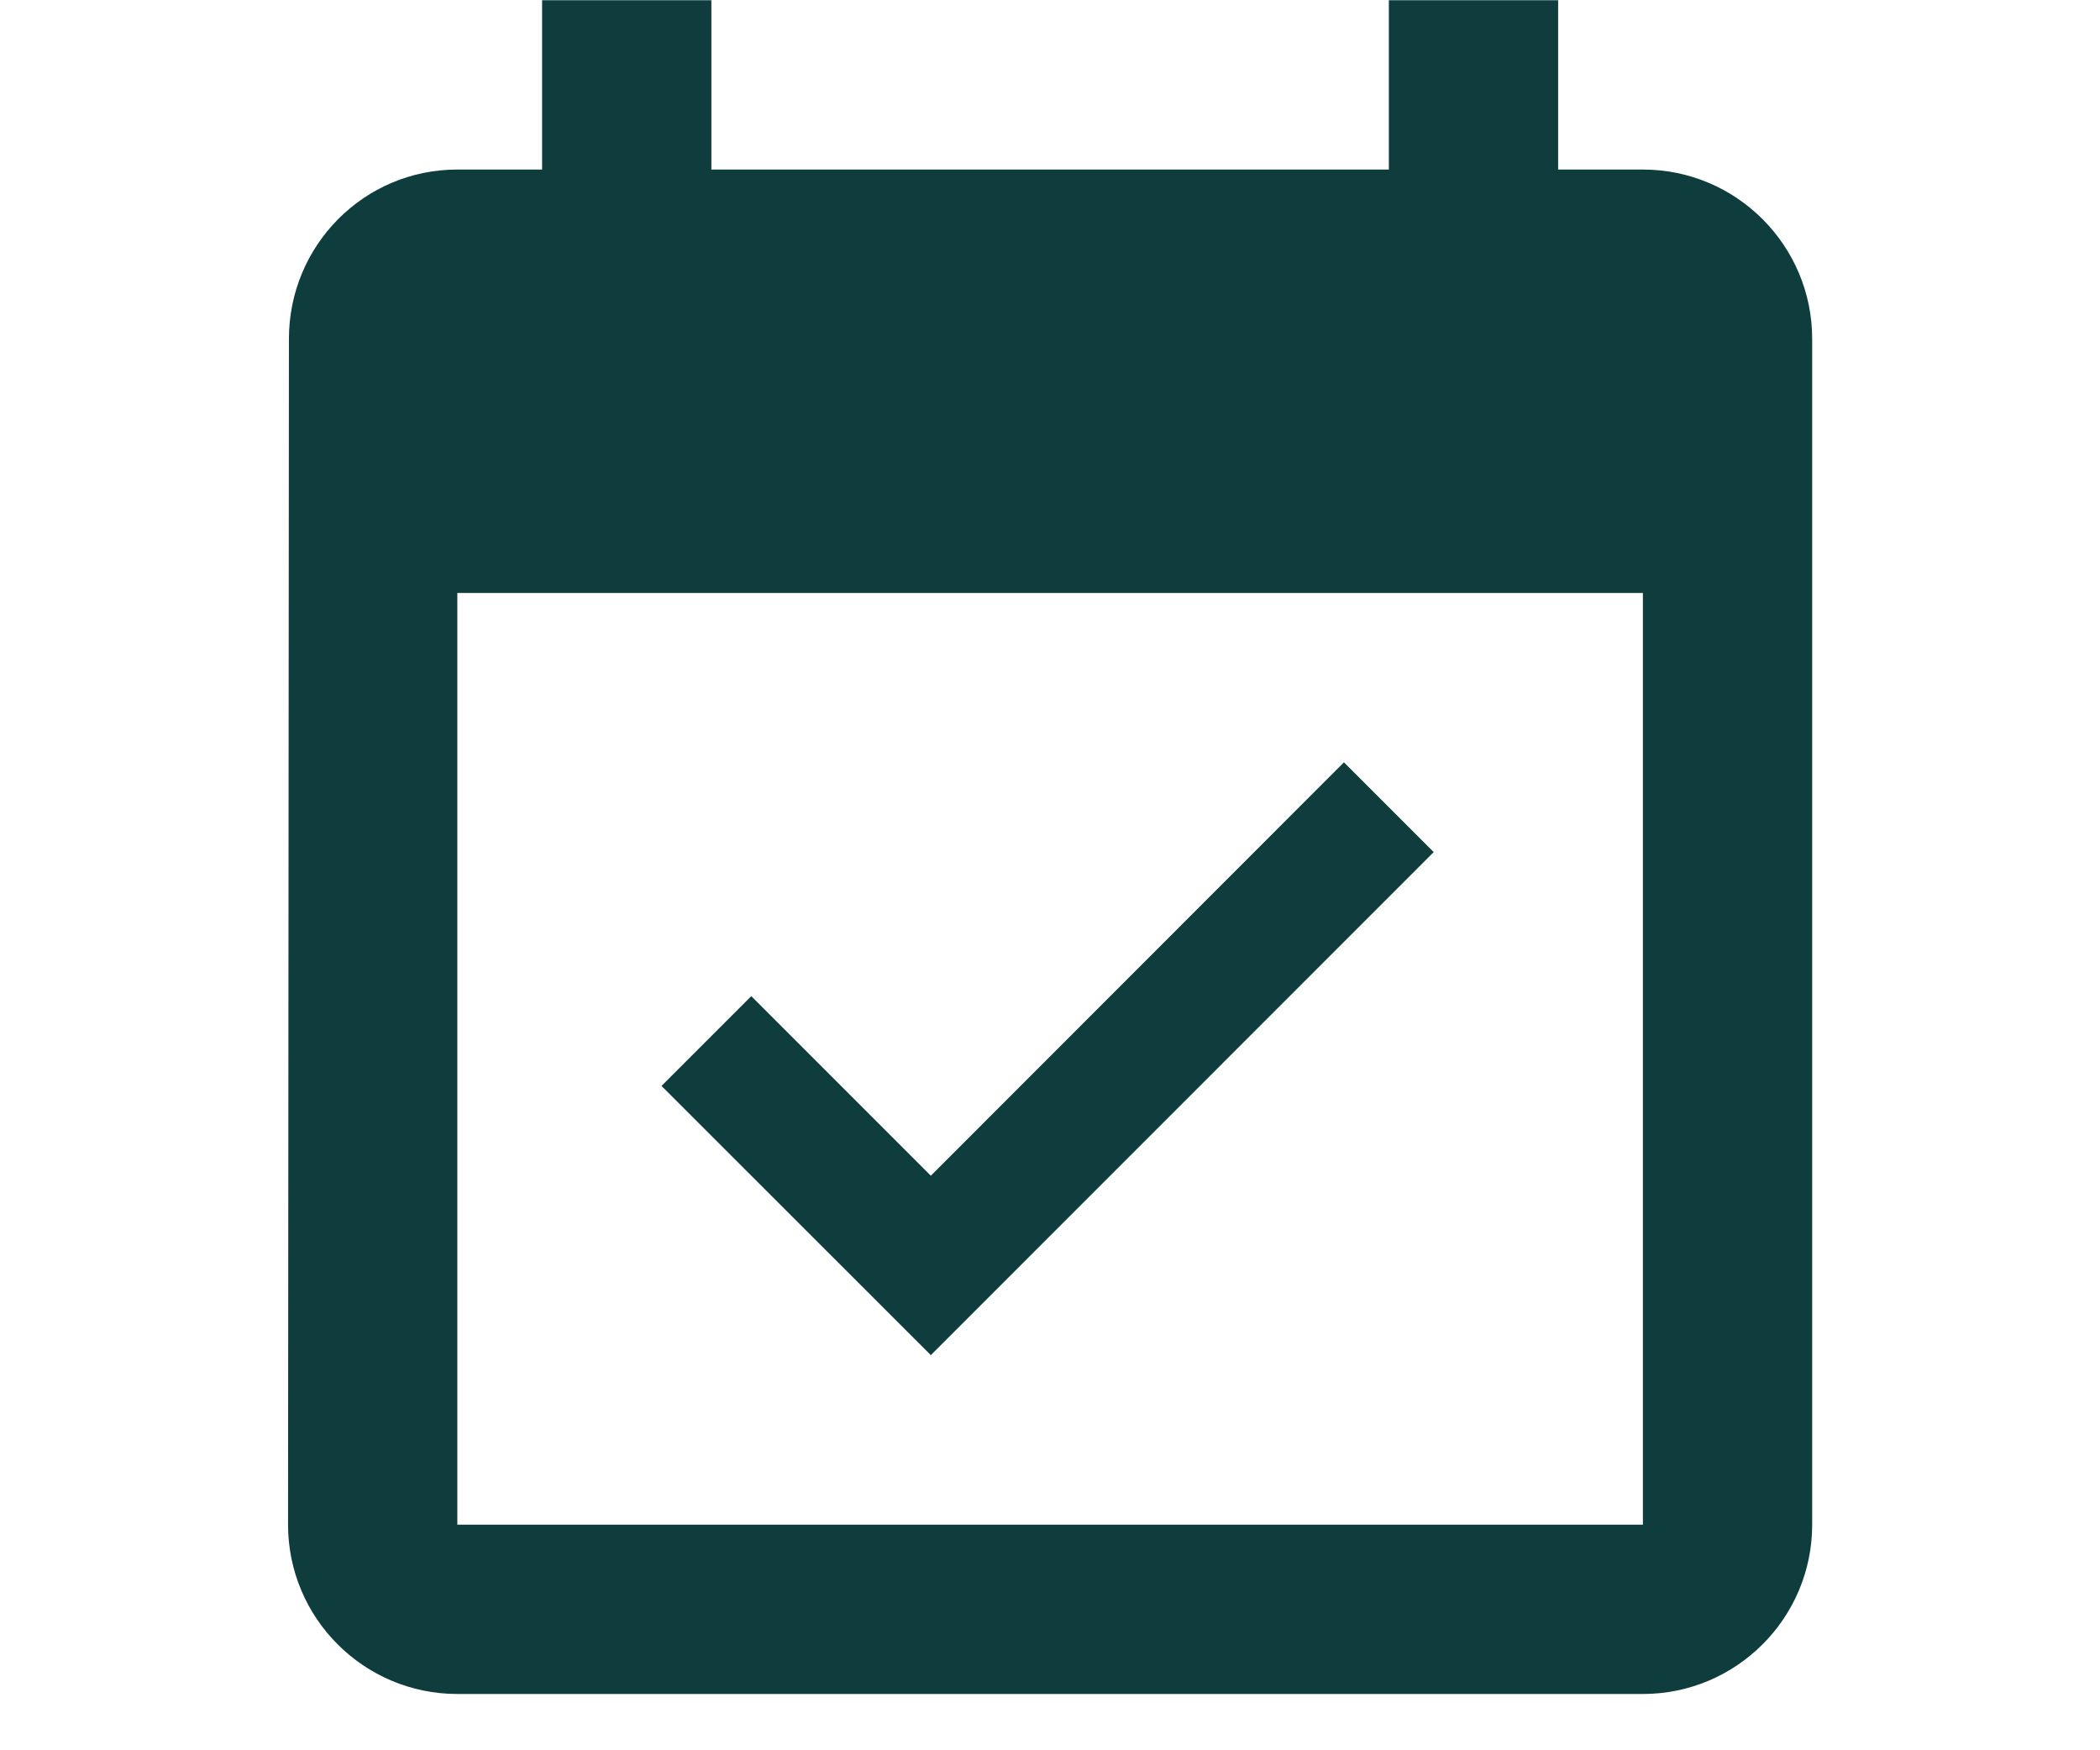 <svg xmlns="http://www.w3.org/2000/svg" xmlns:xlink="http://www.w3.org/1999/xlink" width="48" zoomAndPan="magnify" viewBox="0 0 36 30" height="40" preserveAspectRatio="xMidYMid meet" version="1.0"><defs><clipPath id="8cd3181e95"><path d="M 4.938 0.004 L 31.066 0.004 L 31.066 29.031 L 4.938 29.031 Z M 4.938 0.004 " clip-rule="nonzero"/></clipPath></defs><g clip-path="url(#8cd3181e95)"><path fill="#0f3d3e" d="M 24.578 14.605 L 23.039 13.066 L 15.957 20.152 L 12.879 17.074 L 11.34 18.613 L 15.957 23.227 Z M 28.164 2.906 L 26.711 2.906 L 26.711 0.004 L 23.809 0.004 L 23.809 2.906 L 12.195 2.906 L 12.195 0.004 L 9.293 0.004 L 9.293 2.906 L 7.84 2.906 C 6.238 2.906 4.953 4.207 4.953 5.809 L 4.938 26.133 C 4.938 27.734 6.238 29.035 7.84 29.035 L 28.164 29.035 C 29.766 29.035 31.066 27.734 31.066 26.133 L 31.066 5.809 C 31.066 4.207 29.766 2.906 28.164 2.906 Z M 28.164 26.133 L 7.84 26.133 L 7.84 10.164 L 28.164 10.164 Z M 28.164 26.133 " fill-opacity="1" fill-rule="nonzero"/></g></svg>